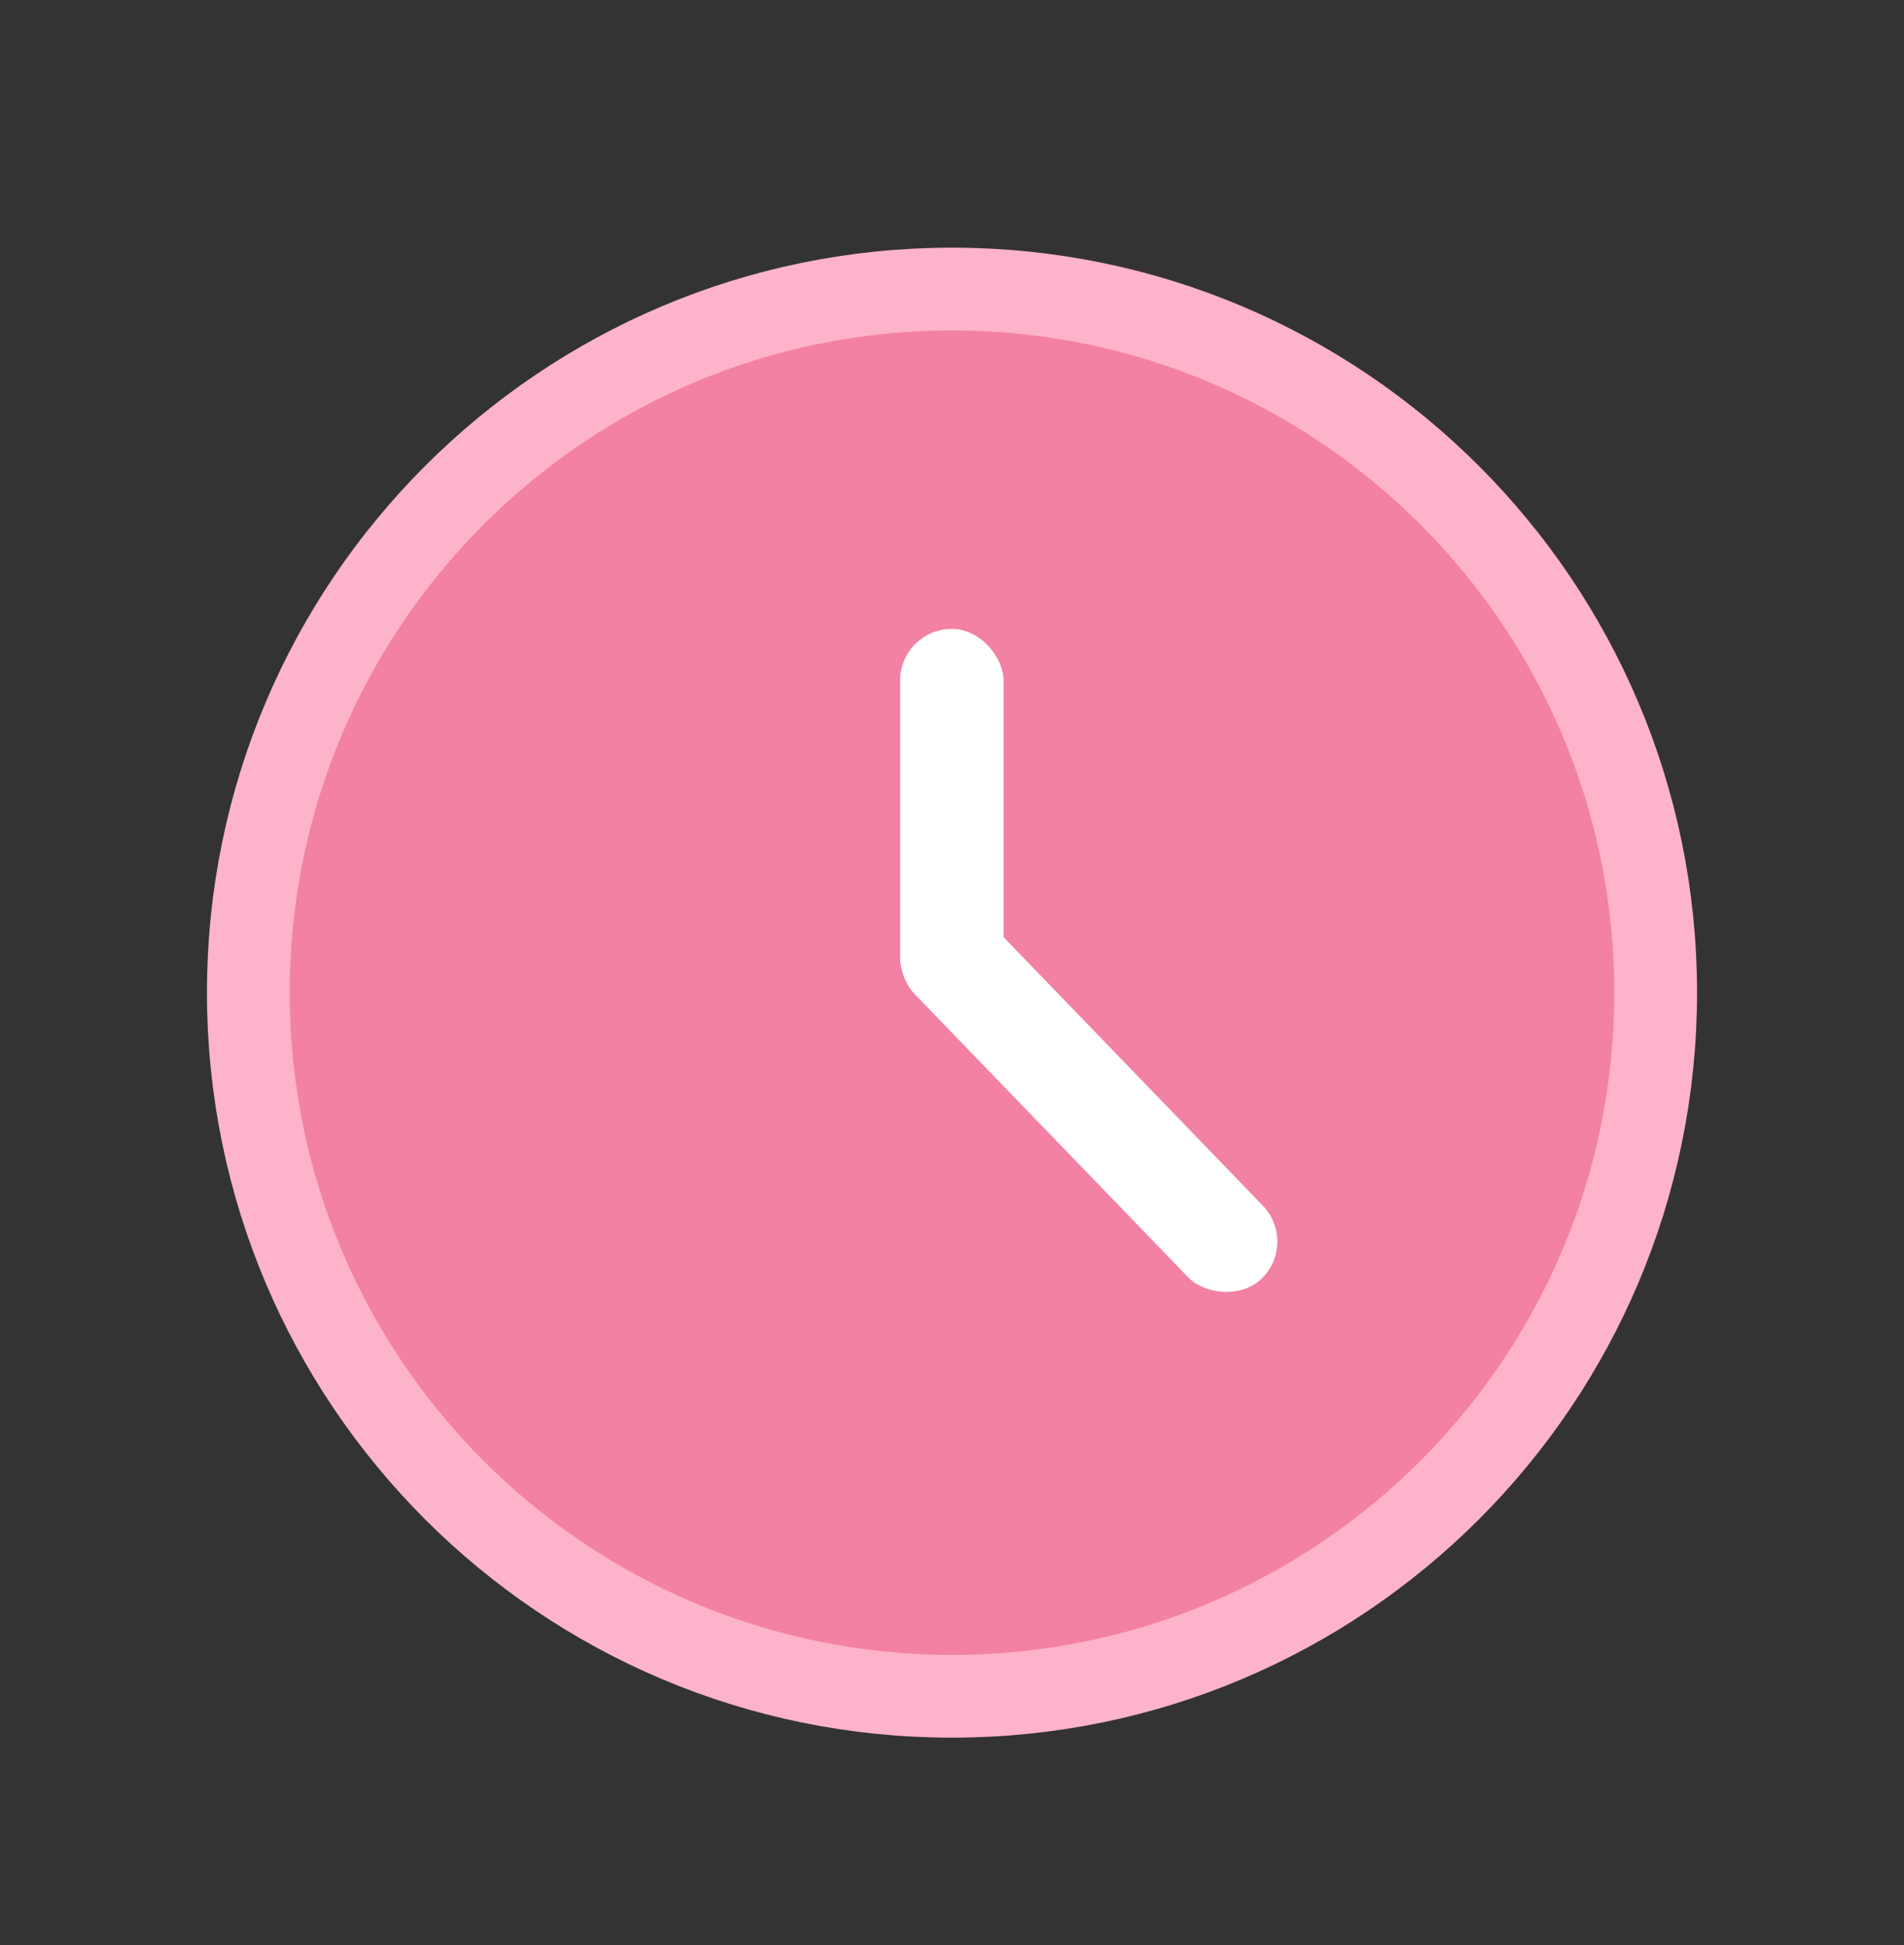 <svg width="46" height="47" viewBox="0 0 46 47" fill="none" xmlns="http://www.w3.org/2000/svg">
<rect x="0" y="0" width="46" height="47" fill="#333333" stroke="none"/>
<path d="M40 23.984C40 33.373 32.389 40.984 23 40.984C13.611 40.984 6 33.373 6 23.984C6 14.595 13.611 6.984 23 6.984C32.389 6.984 40 14.595 40 23.984Z" fill="#F381A3" stroke="#FDB3C9" stroke-width="2"/>
<rect x="21.746" y="15.195" width="2.5" height="9.21" rx="1.25" fill="white"/>
<rect x="21.243" y="23.133" width="2.5" height="12" rx="1.25" transform="rotate(-44 21.243 23.133)" fill="white"/>
</svg>
